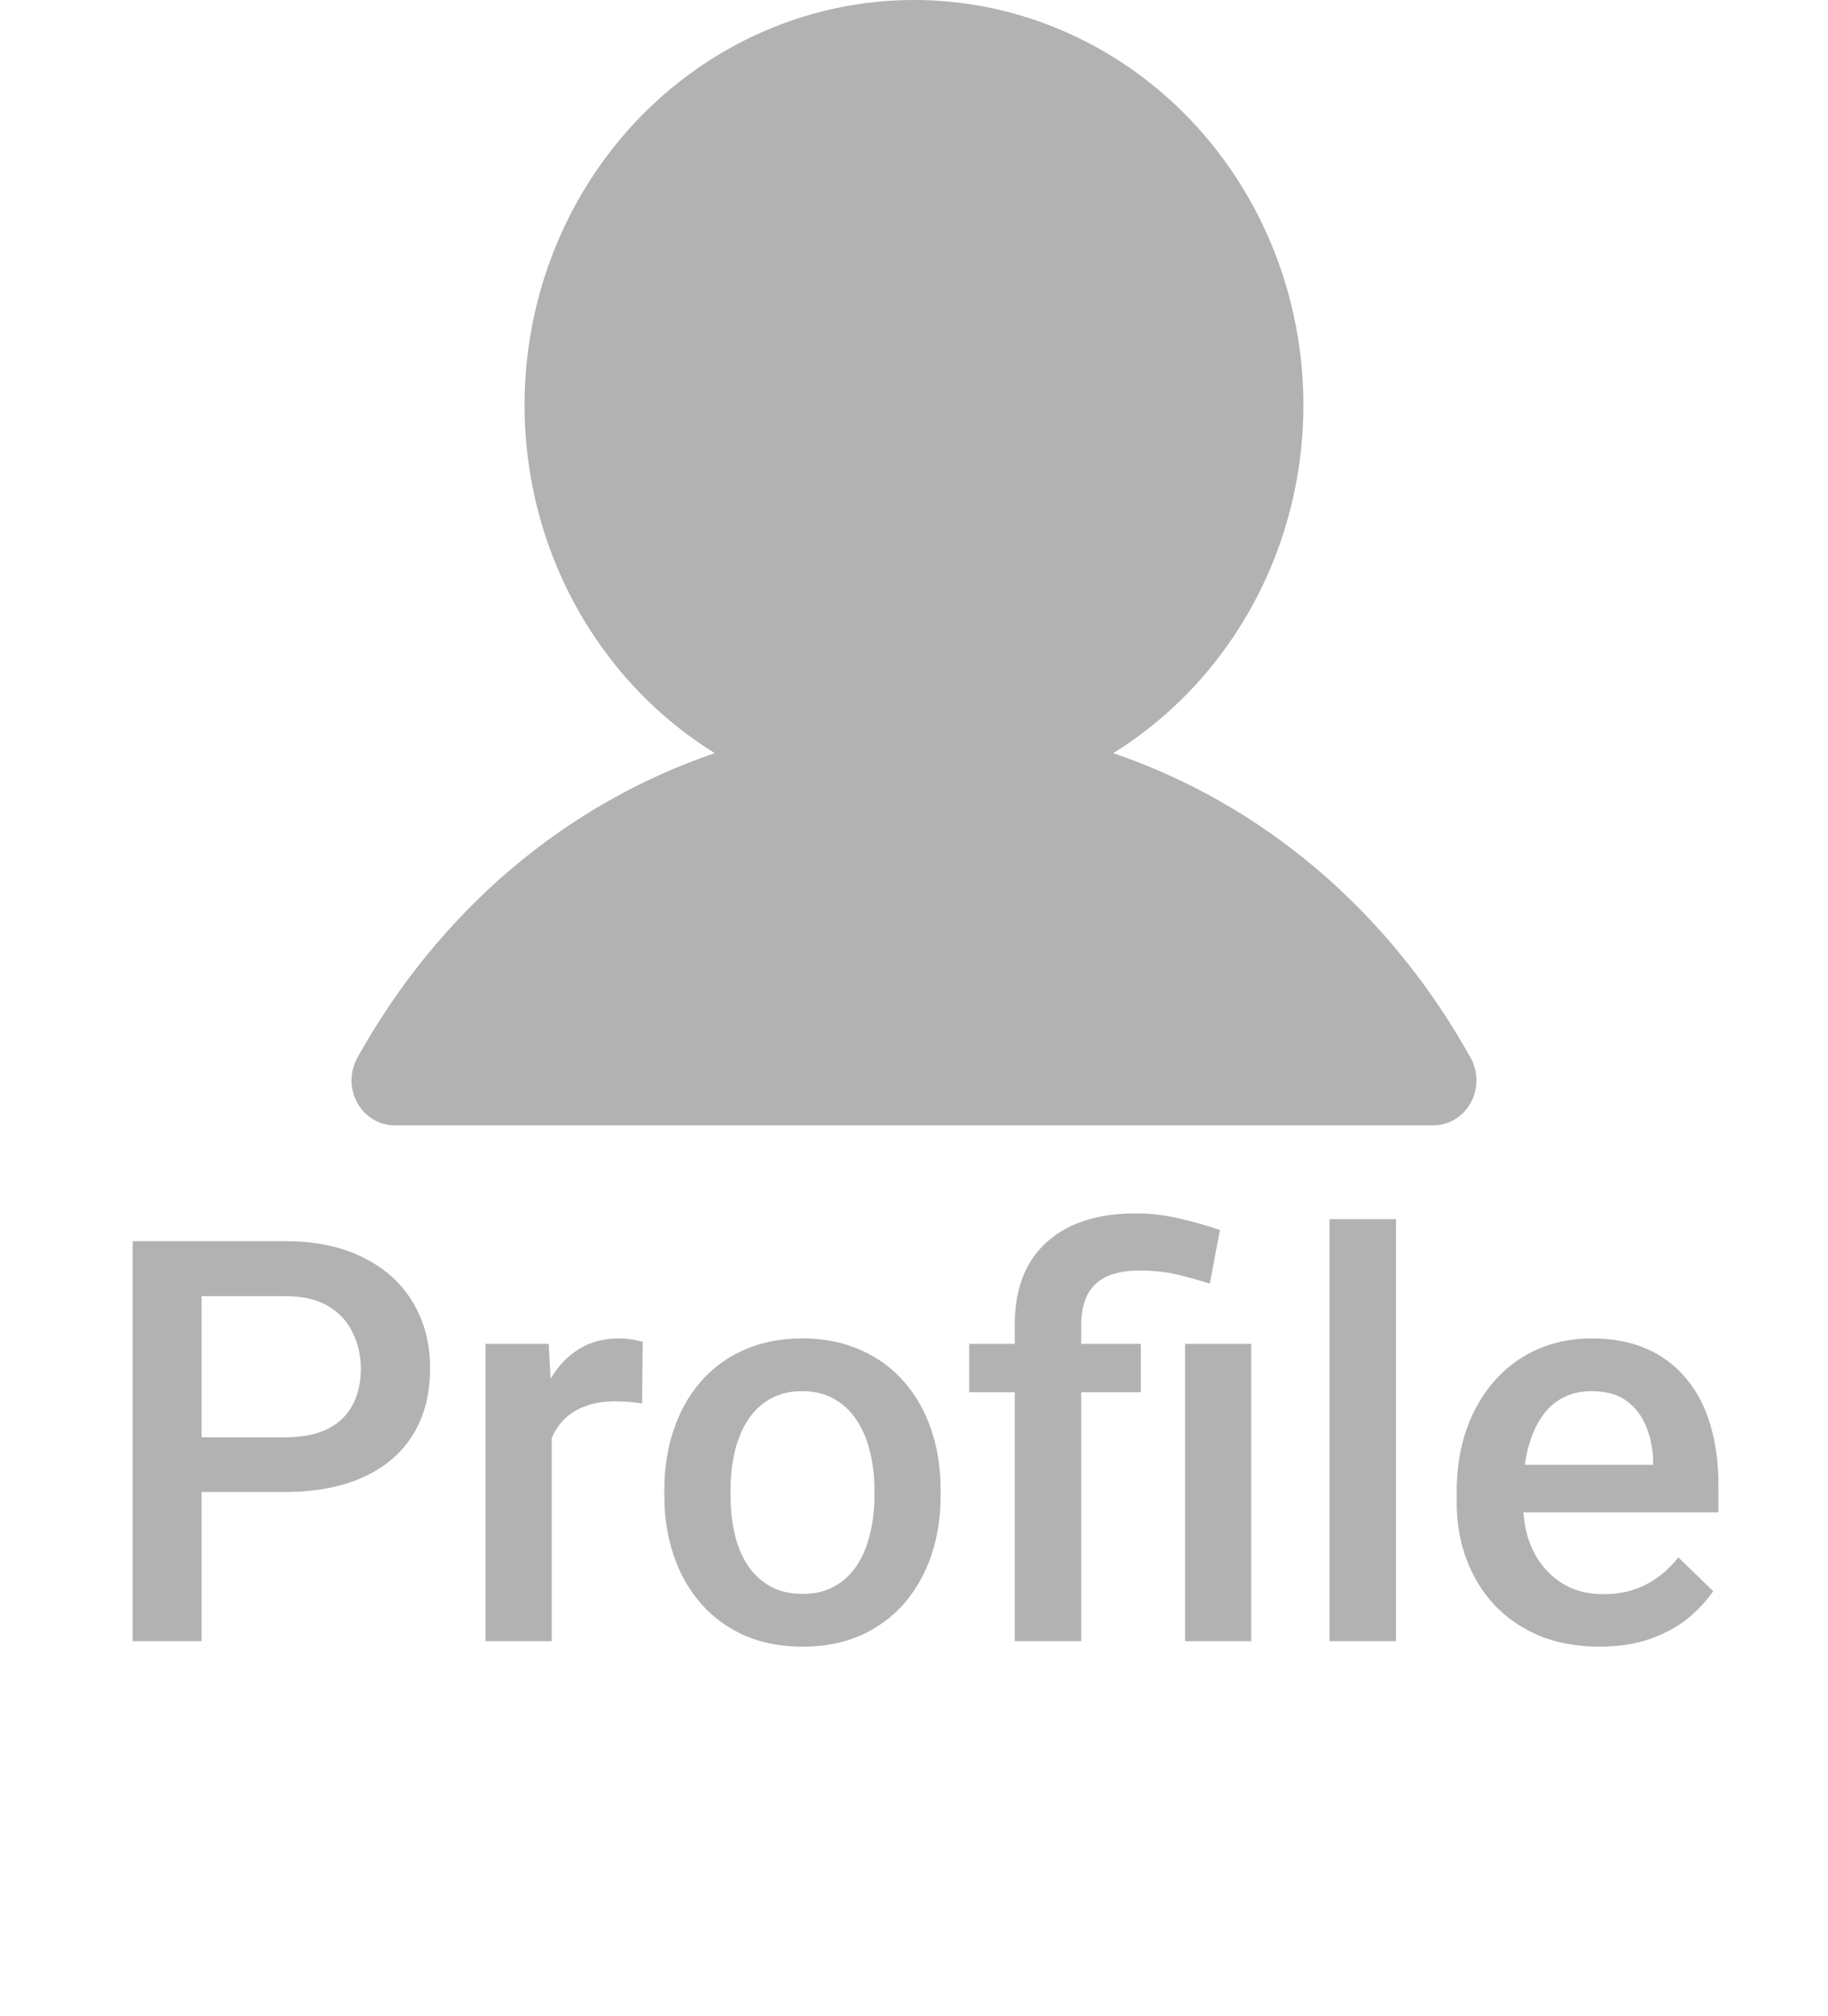 <svg width="39" height="43" viewBox="0 0 39 43" fill="none" xmlns="http://www.w3.org/2000/svg">
<path d="M31.377 23.52C31.296 23.666 31.179 23.787 31.039 23.871C30.898 23.956 30.739 24 30.577 24H8.422C8.26 24 8.101 23.955 7.961 23.871C7.821 23.787 7.704 23.666 7.623 23.52C7.542 23.374 7.5 23.208 7.5 23.04C7.5 22.871 7.543 22.706 7.623 22.56C9.381 19.401 12.089 17.136 15.25 16.062C13.686 15.094 12.472 13.62 11.792 11.865C11.113 10.11 11.006 8.171 11.489 6.347C11.972 4.523 13.017 2.914 14.464 1.768C15.911 0.621 17.68 -4.57764e-05 19.5 -4.57764e-05C21.319 -4.57764e-05 23.088 0.621 24.535 1.768C25.982 2.914 27.027 4.523 27.51 6.347C27.993 8.171 27.886 10.11 27.207 11.865C26.527 13.62 25.313 15.094 23.749 16.062C26.91 17.136 29.618 19.401 31.376 22.56C31.457 22.706 31.5 22.871 31.5 23.04C31.5 23.208 31.458 23.374 31.377 23.52Z" fill="#B2B2B2"/>
<path d="M6.07 31.818H3.85V30.652H6.07C6.457 30.652 6.77 30.59 7.008 30.465C7.246 30.34 7.42 30.168 7.529 29.949C7.643 29.727 7.699 29.473 7.699 29.188C7.699 28.918 7.643 28.666 7.529 28.432C7.42 28.193 7.246 28.002 7.008 27.857C6.77 27.713 6.457 27.641 6.07 27.641H4.301V35H2.83V26.469H6.07C6.73 26.469 7.291 26.586 7.752 26.82C8.217 27.051 8.57 27.371 8.812 27.781C9.055 28.188 9.176 28.652 9.176 29.176C9.176 29.727 9.055 30.199 8.812 30.594C8.57 30.988 8.217 31.291 7.752 31.502C7.291 31.713 6.73 31.818 6.07 31.818ZM11.771 29.867V35H10.359V28.66H11.707L11.771 29.867ZM13.711 28.619L13.699 29.932C13.613 29.916 13.52 29.904 13.418 29.896C13.32 29.889 13.223 29.885 13.125 29.885C12.883 29.885 12.67 29.92 12.486 29.99C12.303 30.057 12.148 30.154 12.023 30.283C11.902 30.408 11.809 30.561 11.742 30.74C11.676 30.92 11.637 31.121 11.625 31.344L11.303 31.367C11.303 30.969 11.342 30.6 11.42 30.26C11.498 29.92 11.615 29.621 11.771 29.363C11.932 29.105 12.131 28.904 12.369 28.76C12.611 28.615 12.891 28.543 13.207 28.543C13.293 28.543 13.385 28.551 13.482 28.566C13.584 28.582 13.66 28.6 13.711 28.619ZM14.174 31.9V31.766C14.174 31.309 14.24 30.885 14.373 30.494C14.506 30.1 14.697 29.758 14.947 29.469C15.201 29.176 15.51 28.949 15.873 28.789C16.24 28.625 16.654 28.543 17.115 28.543C17.58 28.543 17.994 28.625 18.357 28.789C18.725 28.949 19.035 29.176 19.289 29.469C19.543 29.758 19.736 30.1 19.869 30.494C20.002 30.885 20.068 31.309 20.068 31.766V31.9C20.068 32.357 20.002 32.781 19.869 33.172C19.736 33.562 19.543 33.904 19.289 34.197C19.035 34.486 18.727 34.713 18.363 34.877C18 35.037 17.588 35.117 17.127 35.117C16.662 35.117 16.246 35.037 15.879 34.877C15.516 34.713 15.207 34.486 14.953 34.197C14.699 33.904 14.506 33.562 14.373 33.172C14.24 32.781 14.174 32.357 14.174 31.9ZM15.586 31.766V31.9C15.586 32.185 15.615 32.455 15.674 32.709C15.732 32.963 15.824 33.185 15.949 33.377C16.074 33.568 16.234 33.719 16.43 33.828C16.625 33.938 16.857 33.992 17.127 33.992C17.389 33.992 17.615 33.938 17.807 33.828C18.002 33.719 18.162 33.568 18.287 33.377C18.412 33.185 18.504 32.963 18.562 32.709C18.625 32.455 18.656 32.185 18.656 31.9V31.766C18.656 31.484 18.625 31.219 18.562 30.969C18.504 30.715 18.41 30.49 18.281 30.295C18.156 30.1 17.996 29.947 17.801 29.838C17.609 29.725 17.381 29.668 17.115 29.668C16.85 29.668 16.619 29.725 16.424 29.838C16.232 29.947 16.074 30.1 15.949 30.295C15.824 30.49 15.732 30.715 15.674 30.969C15.615 31.219 15.586 31.484 15.586 31.766ZM23.068 35H21.65V28.25C21.65 27.738 21.752 27.307 21.955 26.955C22.162 26.604 22.457 26.336 22.84 26.152C23.227 25.969 23.686 25.877 24.217 25.877C24.529 25.877 24.83 25.91 25.119 25.977C25.412 26.043 25.715 26.127 26.027 26.229L25.811 27.377C25.611 27.311 25.391 27.248 25.148 27.189C24.906 27.127 24.627 27.096 24.311 27.096C23.885 27.096 23.57 27.193 23.367 27.389C23.168 27.58 23.068 27.867 23.068 28.25V35ZM24.34 28.66V29.691H20.678V28.66H24.34ZM26.695 28.66V35H25.283V28.66H26.695ZM29.783 26V35H28.365V26H29.783ZM34.125 35.117C33.656 35.117 33.232 35.041 32.853 34.889C32.478 34.732 32.158 34.516 31.893 34.238C31.631 33.961 31.43 33.635 31.289 33.26C31.148 32.885 31.078 32.48 31.078 32.047V31.812C31.078 31.316 31.15 30.867 31.295 30.465C31.439 30.062 31.641 29.719 31.898 29.434C32.156 29.145 32.461 28.924 32.812 28.771C33.164 28.619 33.545 28.543 33.955 28.543C34.408 28.543 34.805 28.619 35.145 28.771C35.484 28.924 35.766 29.139 35.988 29.416C36.215 29.689 36.383 30.016 36.492 30.395C36.605 30.773 36.662 31.191 36.662 31.648V32.252H31.764V31.238H35.268V31.127C35.26 30.873 35.209 30.635 35.115 30.412C35.025 30.189 34.887 30.01 34.699 29.873C34.512 29.736 34.262 29.668 33.949 29.668C33.715 29.668 33.506 29.719 33.322 29.82C33.143 29.918 32.992 30.061 32.871 30.248C32.75 30.436 32.656 30.662 32.59 30.928C32.527 31.189 32.496 31.484 32.496 31.812V32.047C32.496 32.324 32.533 32.582 32.607 32.82C32.685 33.055 32.799 33.26 32.947 33.435C33.096 33.611 33.275 33.75 33.486 33.852C33.697 33.949 33.938 33.998 34.207 33.998C34.547 33.998 34.85 33.93 35.115 33.793C35.381 33.656 35.611 33.463 35.807 33.213L36.551 33.934C36.414 34.133 36.236 34.324 36.018 34.508C35.799 34.688 35.531 34.834 35.215 34.947C34.902 35.06 34.539 35.117 34.125 35.117Z" fill="#B2B2B2"/>
</svg>
